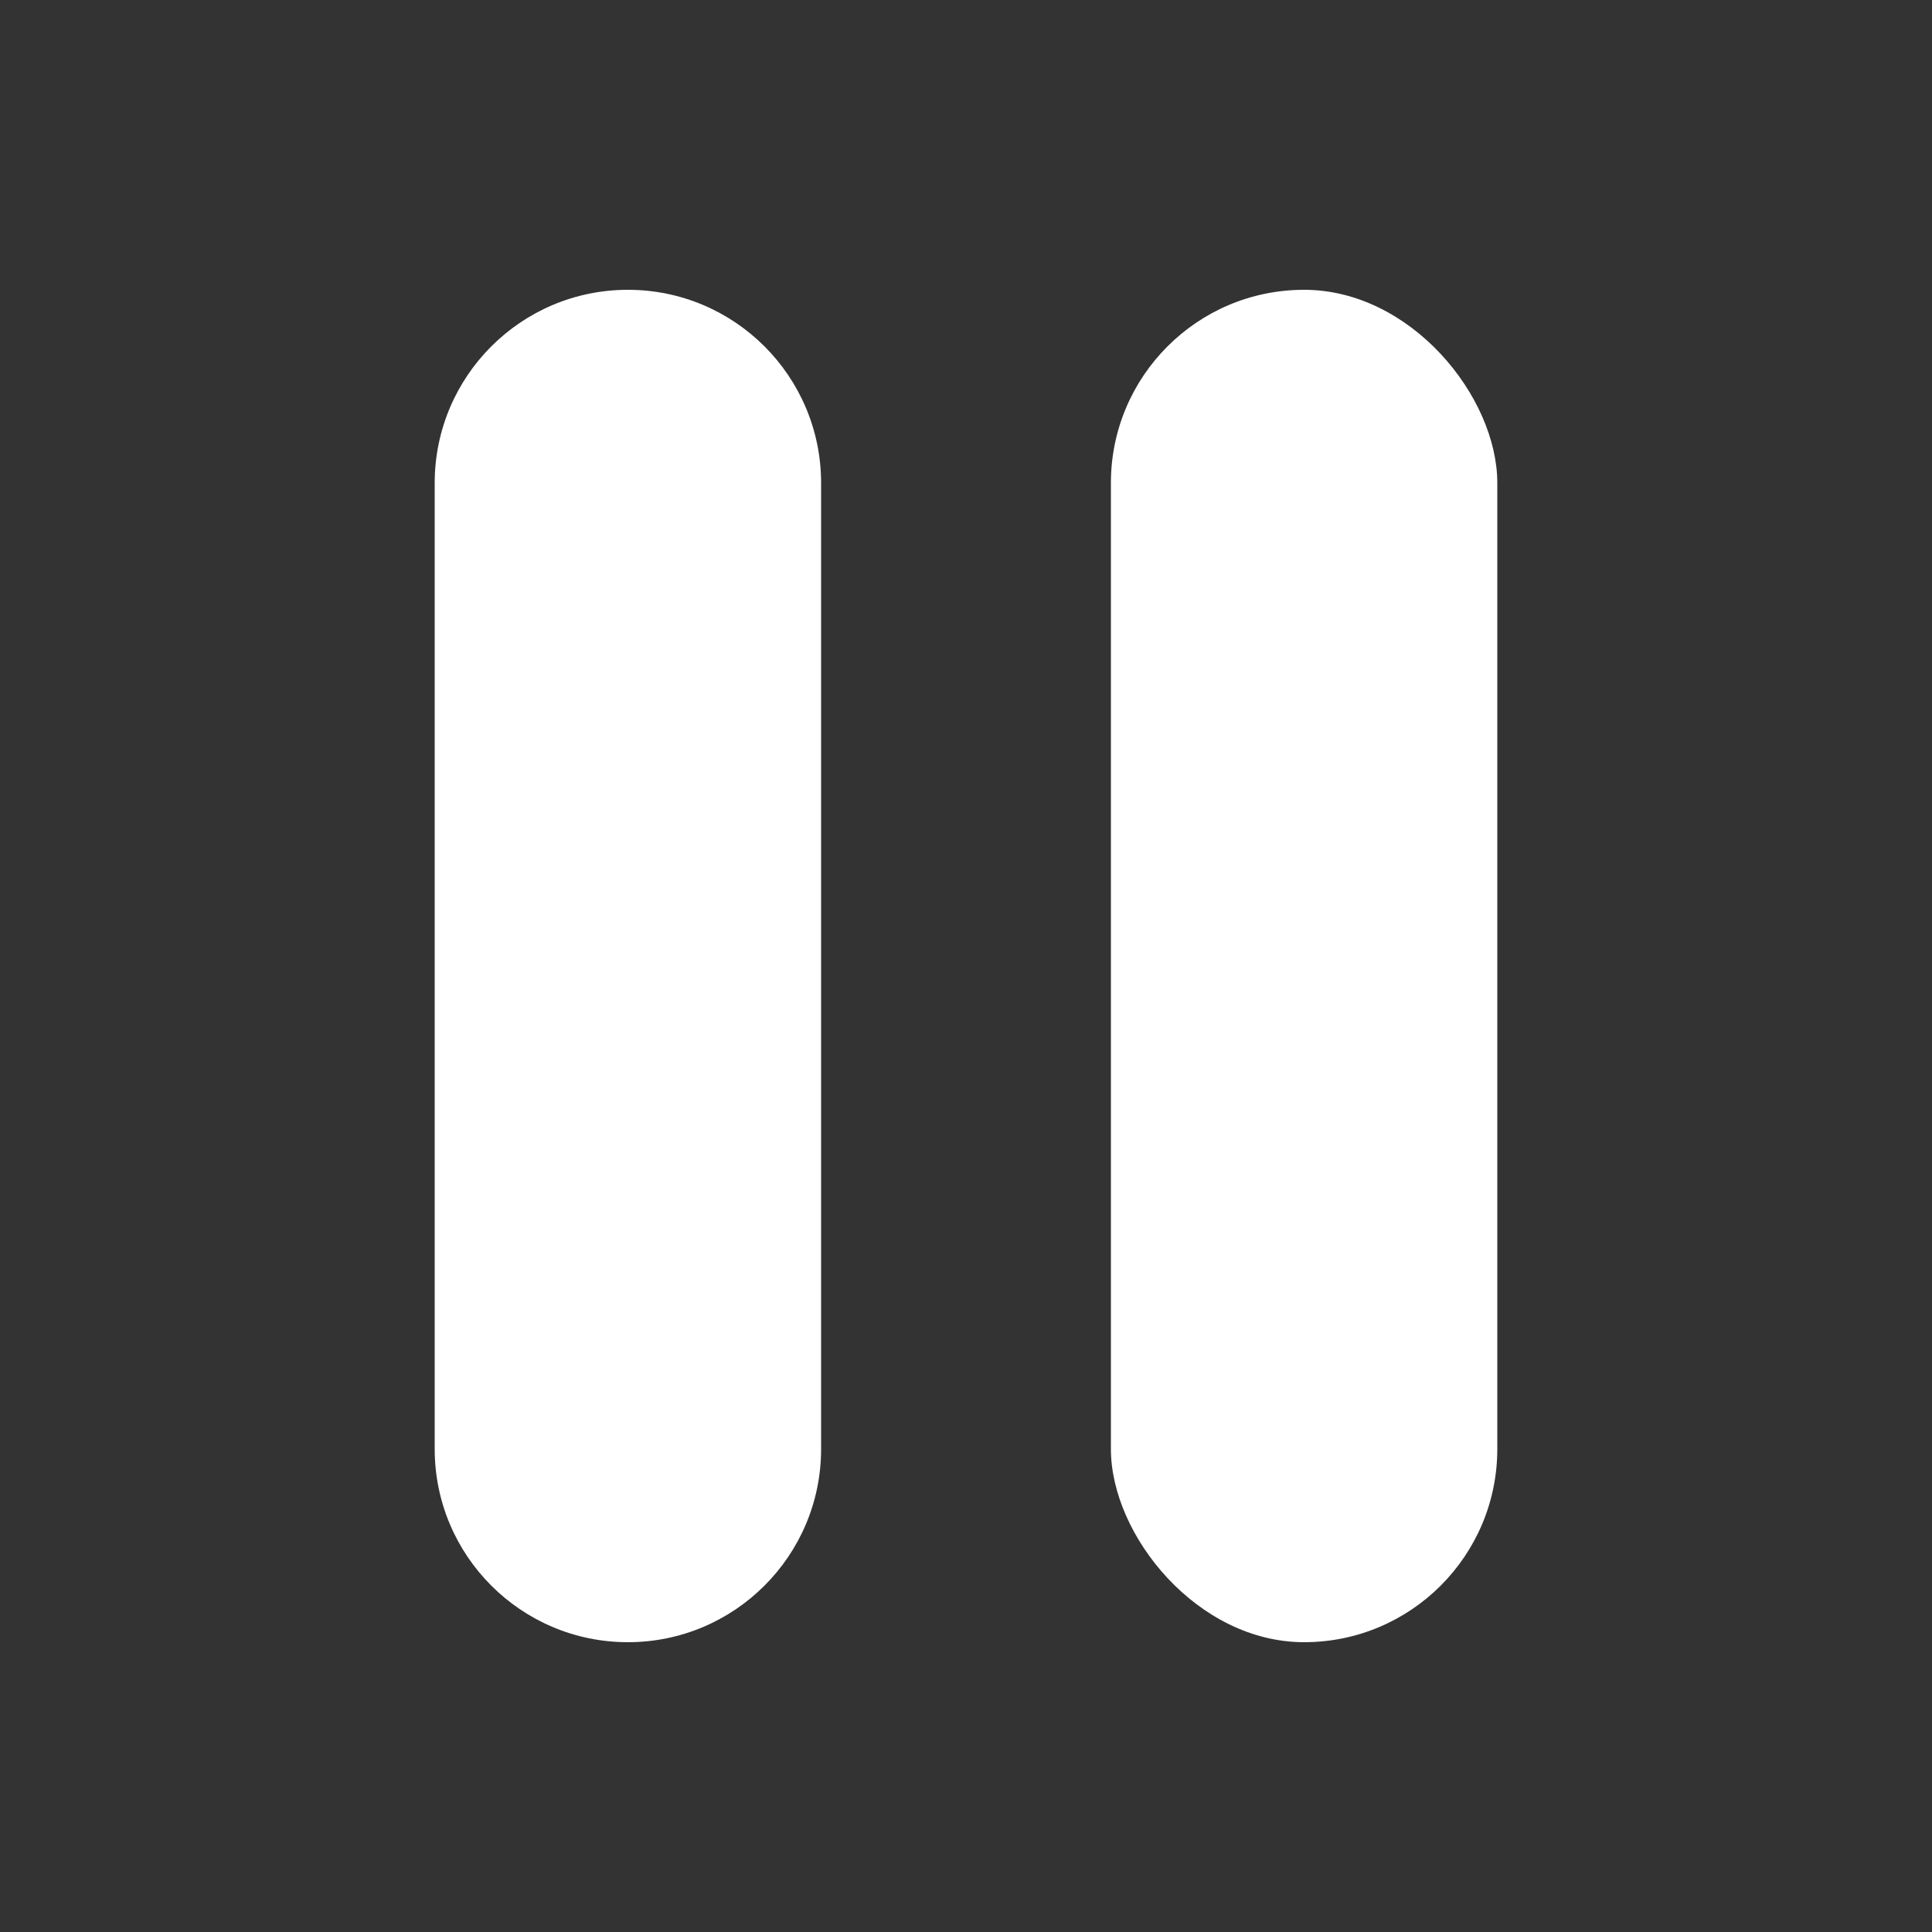 <svg width="40" height="40" viewBox="0 0 40 40" fill="none" xmlns="http://www.w3.org/2000/svg">
<rect x="0" y="0" width="40" height="40" fill="#333333" stroke="none"/>
<path d="M9 10C9 7.791 10.791 6 13 6V6C15.209 6 17 7.791 17 10V30C17 32.209 15.209 34 13 34V34C10.791 34 9 32.209 9 30V20V10Z" fill="white"/>
<rect x="23" y="6" width="8" height="28" rx="4" fill="white"/>
</svg>
